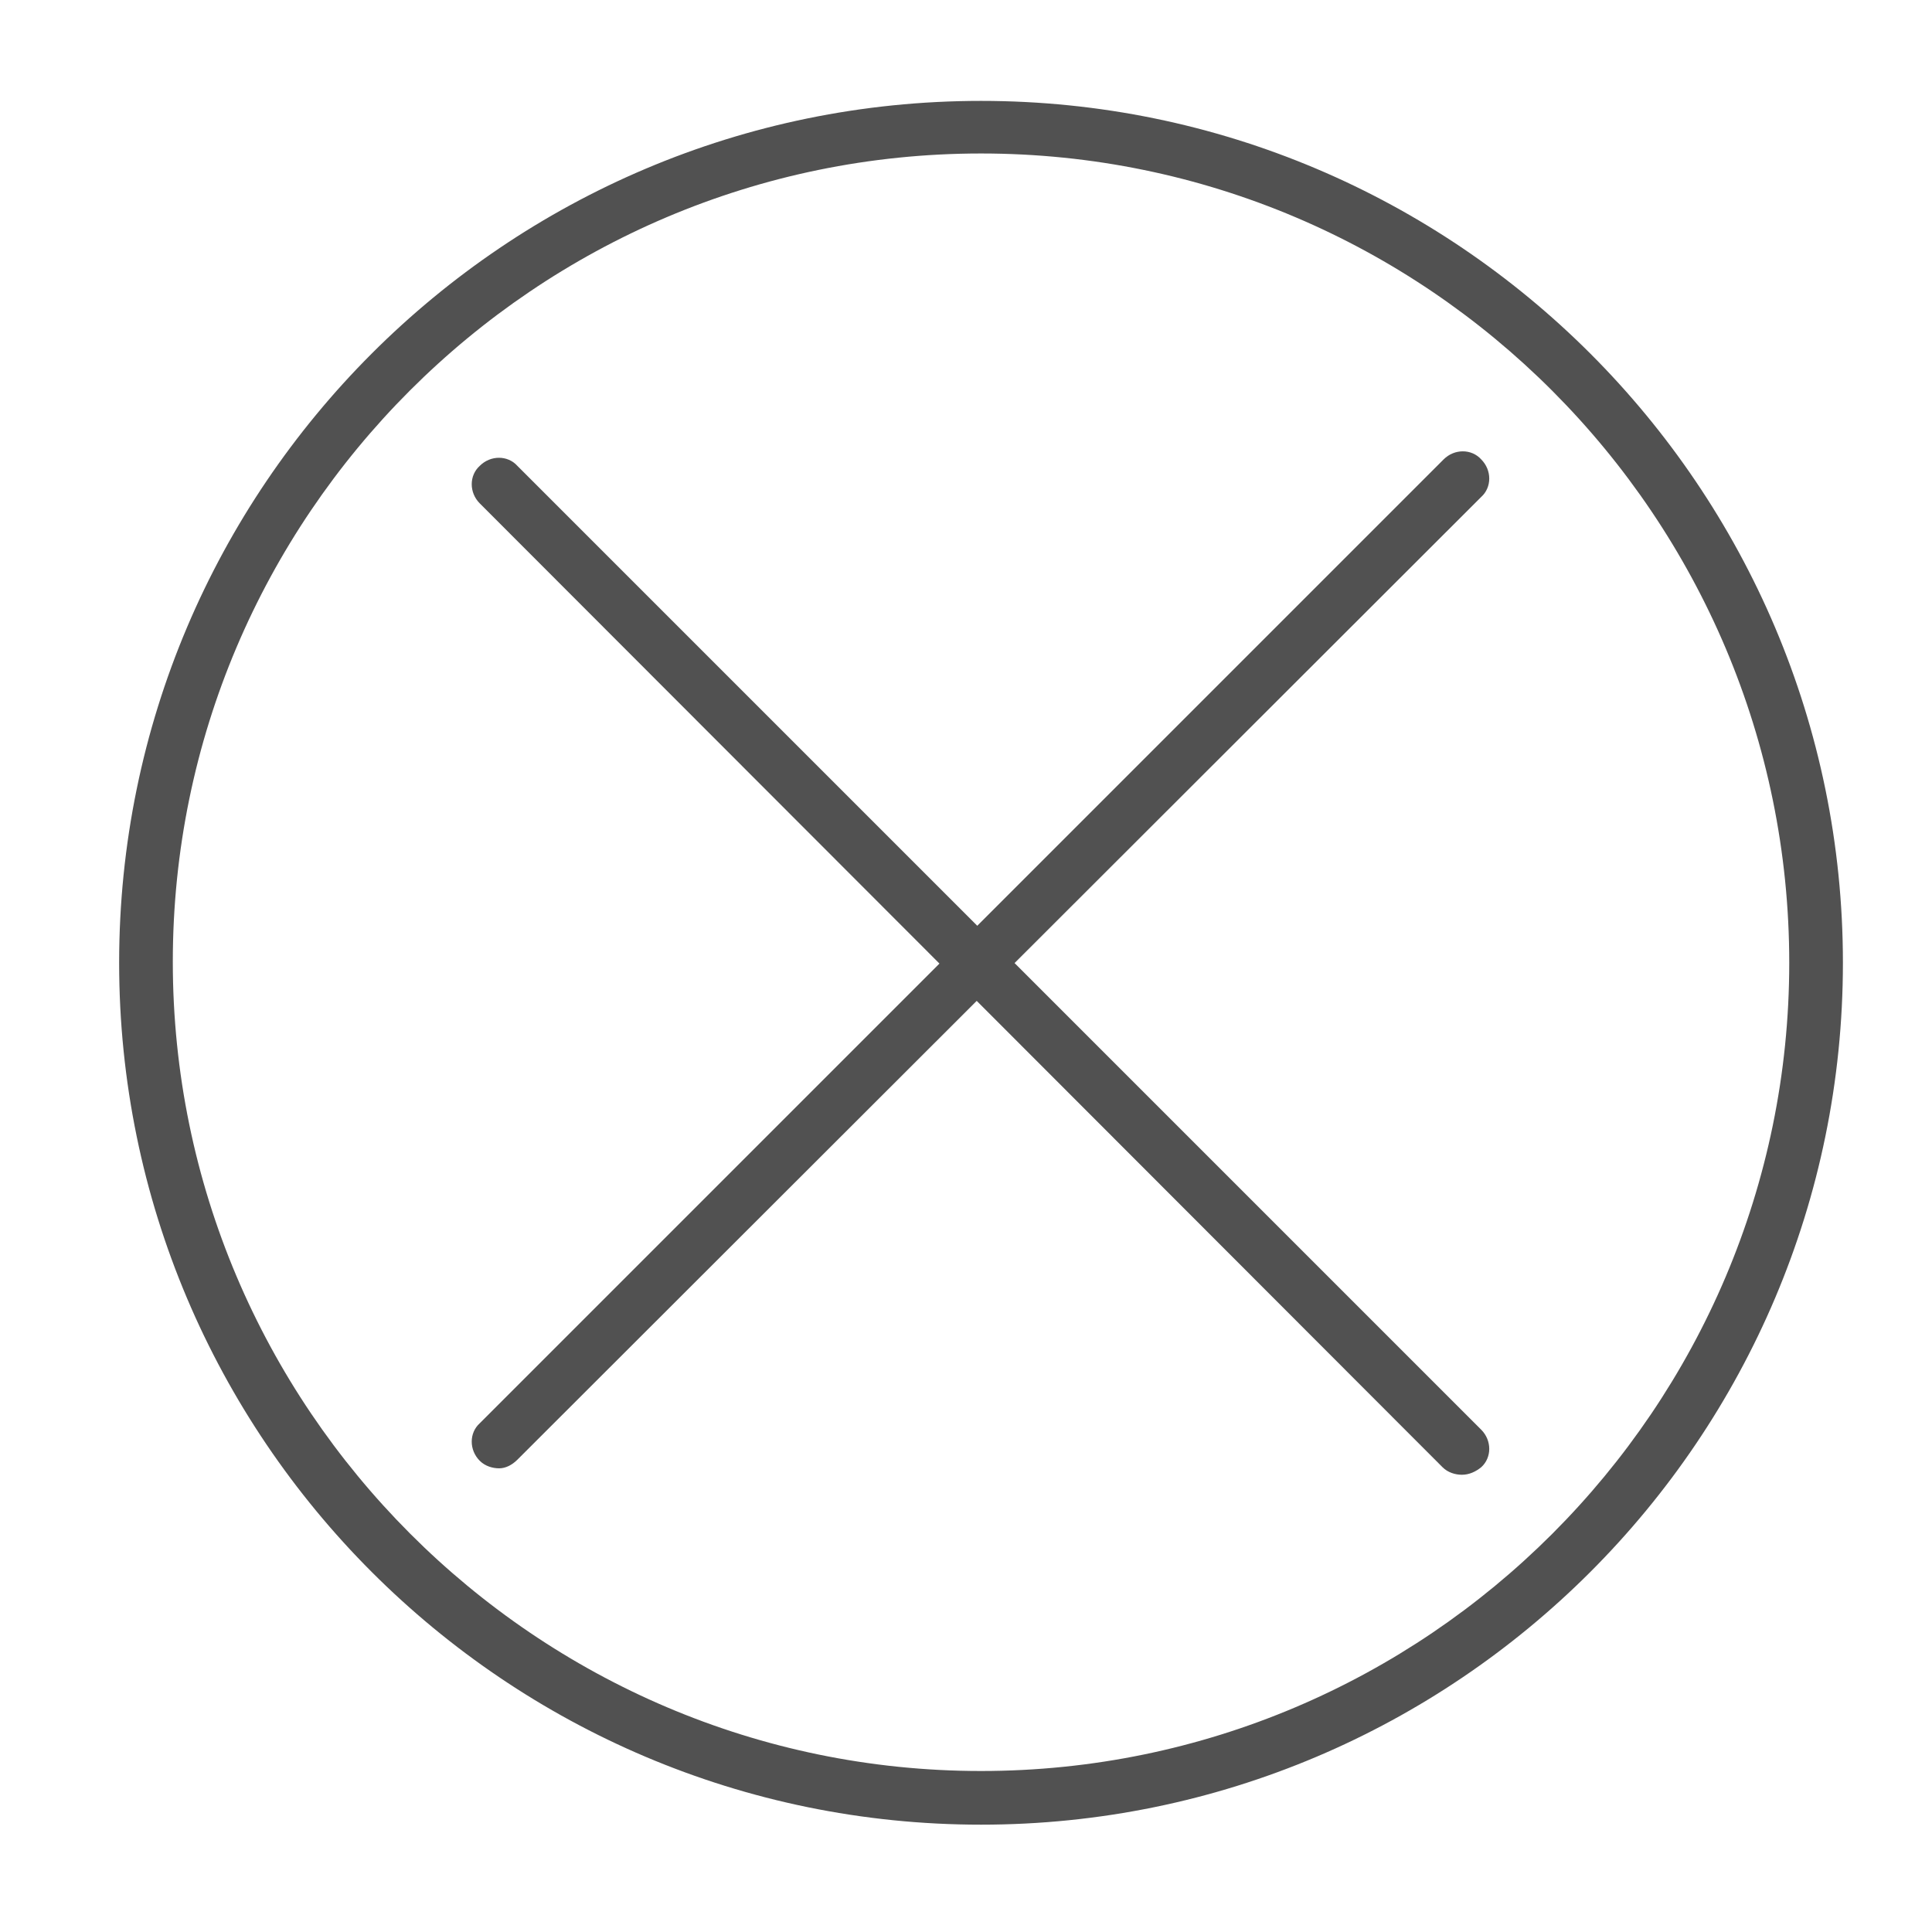 <?xml version="1.0" encoding="utf-8"?>
<!-- Generator: Adobe Illustrator 19.0.0, SVG Export Plug-In . SVG Version: 6.00 Build 0)  -->
<svg version="1.1" id="图层_1" xmlns="http://www.w3.org/2000/svg" xmlns:xlink="http://www.w3.org/1999/xlink" x="0px" y="0px"
	 viewBox="0 0 180 180" style="enable-background:new 0 0 180 180;" xml:space="preserve">
<style type="text/css">
	.st0{display:none;}
	.st1{display:inline;}
	.st2{fill:#272728;}
	.st3{fill:none;stroke:#272728;stroke-width:2;stroke-linecap:round;stroke-linejoin:round;stroke-miterlimit:10;}
	.st4{fill:#F1BE1C;}
	.st5{display:inline;fill:#F1BE1C;}
	.st6{fill:#FFFFFF;}
	.st7{display:inline;fill:#FB5B46;}
	.st8{fill:#515151;}
</style>
<g id="XMLID_137_" class="st0">
	<g id="XMLID_149_" class="st1">
		<g id="XMLID_366_">
			<path id="XMLID_6_" class="st2" d="M84,111.4H73.6c-1.5,0-2.8-1.3-2.8-2.8V97.4c0-0.6,0.4-1,1-1s1,0.4,1,1v11.1
				c0,0.4,0.4,0.8,0.8,0.8H84c0.6,0,1,0.4,1,1S84.5,111.4,84,111.4z"/>
		</g>
		<g id="XMLID_150_">
			<path id="XMLID_5_" class="st2" d="M71.8,86.4c-0.6,0-1-0.4-1-1V75c0-1.5,1.3-2.8,2.8-2.8h10.3c0.6,0,1,0.4,1,1s-0.4,1-1,1H73.6
				c-0.4,0-0.8,0.4-0.8,0.8v10.5C72.8,86,72.4,86.4,71.8,86.4z"/>
		</g>
	</g>
	<g id="XMLID_143_" class="st1">
		<g id="XMLID_145_">
			<path id="XMLID_4_" class="st2" d="M107.2,111.4H96.8c-0.6,0-1-0.4-1-1s0.4-1,1-1h10.4c0.4,0,0.8-0.4,0.8-0.8V97.4
				c0-0.6,0.4-1,1-1s1,0.4,1,1v11.1C109.9,110.1,108.7,111.4,107.2,111.4z"/>
		</g>
		<g id="XMLID_144_">
			<path id="XMLID_7_" class="st2" d="M108.9,86.4c-0.6,0-1-0.4-1-1V75c0-0.4-0.4-0.8-0.8-0.8H96.8c-0.6,0-1-0.4-1-1s0.4-1,1-1h10.3
				c1.5,0,2.8,1.3,2.8,2.8v10.5C109.9,86,109.5,86.4,108.9,86.4z"/>
		</g>
	</g>
	<g id="XMLID_141_" class="st1">
		<path id="XMLID_3_" class="st2" d="M111,92H71c-0.6,0-1-0.4-1-1s0.4-1,1-1h40c0.6,0,1,0.4,1,1S111.6,92,111,92z"/>
	</g>
</g>
<g id="XMLID_385_" class="st0">
	<g id="XMLID_407_" class="st1">
		<path id="XMLID_16_" class="st2" d="M76.7,109.1l2.6-4.3c-5.7-2.9-9.1-7.9-9.1-13.3c0-8.8,9.1-15.9,20.3-15.9
			c11.2,0,20.3,7.1,20.3,15.9s-9.1,15.9-20.3,15.9c-0.7,0-1.5,0-2.4-0.1L76.7,109.1z M90.5,77.6c-10.1,0-18.3,6.2-18.3,13.9
			c0,4.9,3.4,9.4,9,11.9l1,0.5l-1.5,2.5l7.4-1.2l0.1,0c0.9,0.1,1.7,0.1,2.4,0.1c10.1,0,18.3-6.2,18.3-13.9
			C108.9,83.8,100.7,77.6,90.5,77.6z"/>
	</g>
	<g id="XMLID_395_" class="st1">
		<path id="XMLID_13_" class="st2" d="M79,94.2c-1.6,0-2.8-1.3-2.8-2.8s1.3-2.8,2.8-2.8s2.8,1.3,2.8,2.8S80.6,94.2,79,94.2z
			 M79,90.6c-0.4,0-0.8,0.4-0.8,0.8c0,0.4,0.4,0.8,0.8,0.8s0.8-0.4,0.8-0.8C79.8,91,79.5,90.6,79,90.6z"/>
	</g>
	<g id="XMLID_394_" class="st1">
		<path id="XMLID_10_" class="st2" d="M91,94.2c-1.6,0-2.8-1.3-2.8-2.8s1.3-2.8,2.8-2.8c1.6,0,2.8,1.3,2.8,2.8S92.6,94.2,91,94.2z
			 M91,90.6c-0.4,0-0.8,0.4-0.8,0.8c0,0.4,0.4,0.8,0.8,0.8c0.4,0,0.8-0.4,0.8-0.8C91.8,91,91.5,90.6,91,90.6z"/>
	</g>
	<g id="XMLID_386_" class="st1">
		<path id="XMLID_8_" class="st2" d="M103,94.2c-1.6,0-2.8-1.3-2.8-2.8s1.3-2.8,2.8-2.8s2.8,1.3,2.8,2.8S104.6,94.2,103,94.2z
			 M103,90.6c-0.4,0-0.8,0.4-0.8,0.8c0,0.4,0.4,0.8,0.8,0.8s0.8-0.4,0.8-0.8C103.8,91,103.5,90.6,103,90.6z"/>
	</g>
</g>
<g id="XMLID_455_" class="st0">
	<g id="XMLID_458_" class="st1">
		<path id="XMLID_49_" class="st2" d="M108.5,93.2c-0.3,0-0.5-0.1-0.7-0.3L91.4,76.3L74.9,92.9c-0.4,0.4-1,0.4-1.4,0
			c-0.4-0.4-0.4-1,0-1.4l17.2-17.2c0.2-0.2,0.4-0.2,0.7-0.2c0,0,0,0,0,0c0.3,0,0.5,0,0.7,0.2l17.1,17.2c0.4,0.4,0.4,1,0,1.4
			C109,93.1,108.7,93.2,108.5,93.2z"/>
	</g>
	<g id="XMLID_457_" class="st1">
		<path id="XMLID_48_" class="st2" d="M101,106.8H81.7c-1.7,0-3-1.3-3-3V91.2c0-0.6,0.4-1,1-1s1,0.4,1,1v12.7c0,0.6,0.4,1,1,1H101
			c0.6,0,1-0.4,1-1V91.2c0-0.6,0.4-1,1-1s1,0.4,1,1v12.7C104,105.5,102.7,106.8,101,106.8z"/>
	</g>
	<g id="XMLID_456_" class="st1">
		<path id="XMLID_45_" class="st2" d="M94,106.1h-5.4c-0.4,0-0.8-0.3-0.8-0.8v-6.5c0-0.4,0.3-0.8,0.8-0.8H94c0.4,0,0.8,0.3,0.8,0.8
			v6.5C94.8,105.7,94.4,106.1,94,106.1z M89.4,104.6h3.9v-5h-3.9V104.6z"/>
	</g>
</g>
<g id="XMLID_554_" class="st0">
	<g id="XMLID_467_" class="st1">
		<g id="XMLID_468_">
			<path id="XMLID_57_" class="st2" d="M94.8,106.4c-5.2,0-9.3-4.2-9.3-9.3s4.2-9.3,9.3-9.3s9.3,4.2,9.3,9.3S100,106.4,94.8,106.4z
				 M94.8,89.7c-4,0-7.3,3.3-7.3,7.3s3.3,7.3,7.3,7.3c4,0,7.3-3.3,7.3-7.3S98.9,89.7,94.8,89.7z"/>
		</g>
	</g>
	<g id="XMLID_465_" class="st1">
		<g id="XMLID_466_">
			<path id="XMLID_52_" class="st2" d="M87,108.3h-9.1c-1.8,0-3.3-1.5-3.3-3.3V83.5c0-0.6,0.4-1,1-1h29.8c0.6,0,1,0.4,1,1v6.7
				c0,0.6-0.4,1-1,1s-1-0.4-1-1v-5.7H76.6V105c0,0.7,0.6,1.3,1.3,1.3H87c0.6,0,1,0.4,1,1S87.5,108.3,87,108.3z"/>
		</g>
	</g>
	<g id="XMLID_462_" class="st1">
		<g id="XMLID_463_">
			<path id="XMLID_53_" class="st2" d="M105.5,84.6H75.6c-0.4,0-0.8-0.2-0.9-0.6c-0.2-0.4-0.1-0.8,0.2-1.1l6.4-7.1
				c0.2-0.2,0.5-0.3,0.7-0.3h17.1c0.3,0,0.6,0.1,0.7,0.3l6.4,7.1c0.3,0.3,0.3,0.7,0.2,1.1C106.2,84.3,105.9,84.6,105.5,84.6z
				 M77.9,82.6h25.4l-4.6-5.1H82.4L77.9,82.6z"/>
		</g>
	</g>
	<g id="XMLID_459_" class="st1">
		<g id="XMLID_460_">
			<path id="XMLID_51_" class="st2" d="M79,92.4c-0.1,0-0.3,0-0.4-0.1c-0.4-0.2-0.6-0.5-0.6-0.9V84c0-0.6,0.4-1,1-1s1,0.4,1,1v5.2
				l1.4-1.2c0.4-0.3,0.9-0.3,1.3,0l1.3,1.1V84c0-0.6,0.4-1,1-1s1,0.4,1,1v7.3c0,0.4-0.2,0.7-0.6,0.9c-0.4,0.2-0.8,0.1-1.1-0.1
				l-2.3-2l-2.4,2C79.5,92.3,79.2,92.4,79,92.4z"/>
		</g>
	</g>
	<g id="XMLID_521_" class="st1">
		<g id="XMLID_524_">
			<path id="XMLID_185_" class="st3" d="M104.7,108"/>
		</g>
		<g id="XMLID_523_">
			<path id="XMLID_50_" class="st2" d="M104.7,108.2c-0.2,0-0.5-0.1-0.7-0.3l-3.8-3.5c-0.4-0.4-0.4-1-0.1-1.4c0.4-0.4,1-0.4,1.4-0.1
				l3.8,3.5c0.4,0.4,0.4,1,0.1,1.4C105.2,108.1,105,108.2,104.7,108.2z"/>
		</g>
		<g id="XMLID_522_">
			<path id="XMLID_181_" class="st3" d="M100.1,103.7"/>
		</g>
	</g>
</g>
<g id="XMLID_555_" class="st0">
	<g id="XMLID_518_" class="st1">
		<path id="XMLID_65_" class="st2" d="M102,92H81c-0.6,0-1-0.4-1-1s0.4-1,1-1h21c0.6,0,1,0.4,1,1S102.6,92,102,92z"/>
	</g>
	<g id="XMLID_517_" class="st1">
		<path id="XMLID_64_" class="st2" d="M102,98H81c-0.6,0-1-0.4-1-1s0.4-1,1-1h21c0.6,0,1,0.4,1,1S102.6,98,102,98z"/>
	</g>
	<g id="XMLID_516_" class="st1">
		<path id="XMLID_63_" class="st2" d="M102,104H81c-0.6,0-1-0.4-1-1s0.4-1,1-1h21c0.6,0,1,0.4,1,1S102.6,104,102,104z"/>
	</g>
	<g id="XMLID_515_" class="st1">
		<path id="XMLID_62_" class="st2" d="M105.8,84.6c-0.2,0-0.5-0.1-0.6-0.3l-3.3-5.3c-0.2-0.3-0.1-0.8,0.2-1c0.4-0.2,0.8-0.1,1,0.2
			l3.3,5.3c0.2,0.3,0.1,0.8-0.2,1C106,84.6,105.9,84.6,105.8,84.6z"/>
	</g>
	<g id="XMLID_500_" class="st1">
		<path id="XMLID_56_" class="st2" d="M104.9,109H77.8c-1.6,0-2.8-1.3-2.8-3V79c0-1.7,1.2-3,2.8-3H100c0.6,0,1,0.4,1,1v9h6
			c0.6,0,1,0.4,1,1v19C108,107.7,106.6,109,104.9,109z M77.8,78c-0.7,0-0.8,0.7-0.8,1v27c0,0.3,0.1,1,0.8,1h27.2
			c0.6,0,1.1-0.4,1.1-1V88h-6c-0.6,0-1-0.4-1-1v-9H77.8z"/>
	</g>
</g>
<g id="XMLID_501_" class="st0">
	<g id="XMLID_503_" class="st1">
		<g id="XMLID_513_">
			<path id="XMLID_71_" class="st2" d="M94.4,94.6c-5,0-9.1-4.1-9.1-9.2s4.1-9.2,9.1-9.2c5,0,9.1,4.1,9.1,9.2S99.4,94.6,94.4,94.6z
				 M94.4,78.2c-3.9,0-7.1,3.2-7.1,7.2s3.2,7.2,7.1,7.2c3.9,0,7.1-3.2,7.1-7.2S98.3,78.2,94.4,78.2z"/>
		</g>
		<g id="XMLID_512_">
			<path id="XMLID_69_" class="st2" d="M82,107.6c-0.6,0-1-0.4-1-1c0-7.7,6.2-14.1,13.9-14.1c0.6,0,1,0.4,1,1s-0.4,1-1,1
				c-6.5,0-11.9,5.4-11.9,12.1C83,107.2,82.6,107.6,82,107.6z"/>
		</g>
		<g id="XMLID_511_">
			<path id="XMLID_68_" class="st2" d="M107.8,107.6c-0.6,0-1-0.4-1-1c0-4.2-2.3-8.1-5.9-10.2c-0.5-0.3-0.6-0.9-0.4-1.4
				c0.3-0.5,0.9-0.6,1.4-0.4c4.2,2.5,6.9,7.1,6.9,12C108.8,107.2,108.3,107.6,107.8,107.6z"/>
		</g>
		<g id="XMLID_505_">
			<g id="XMLID_507_">
				<path id="XMLID_67_" class="st2" d="M85.5,94.4c-0.1,0-0.1,0-0.2,0c-4.3-0.8-7.4-4.6-7.4-9c0-5.1,4.1-9.2,9.1-9.2
					c0.6,0,1,0.4,1,1s-0.4,1-1,1c-3.9,0-7.1,3.2-7.1,7.2c0,3.5,2.4,6.4,5.8,7.1c0.5,0.1,0.9,0.6,0.8,1.2
					C86.4,94.1,86,94.4,85.5,94.4z"/>
			</g>
			<g id="XMLID_506_">
				<path id="XMLID_66_" class="st2" d="M74.6,107.6c-0.6,0-1-0.4-1-1c0-6.9,5.1-13.1,11.6-14.2c0.5-0.1,1.1,0.3,1.1,0.8
					c0.1,0.5-0.3,1.1-0.8,1.1c-5.6,0.9-9.9,6.3-9.9,12.2C75.6,107.2,75.1,107.6,74.6,107.6z"/>
			</g>
		</g>
	</g>
	<g id="XMLID_502_" class="st1">
		<path id="XMLID_148_" class="st3" d="M85.5,93.9"/>
	</g>
</g>
<g id="XMLID_99_" class="st0">
	<g id="XMLID_960_" class="st1">
		<polygon id="XMLID_1015_" class="st4" points="90.4,77 105.4,92 107.5,92 90.4,74.7 73.2,92 75.5,92 		"/>
		<polygon id="XMLID_1016_" class="st4" points="104,92.2 90.4,78.6 76.9,92.2 		"/>
	</g>
	<path id="XMLID_98_" class="st5" d="M79,91v12.8c0,1.1,0.6,2.2,1.7,2.2H88v-7h5v7h7c1.1,0,2-1.1,2-2.2V91H79z"/>
</g>
<g id="XMLID_100_" class="st0">
	<g id="XMLID_982_" class="st1">
		<path id="XMLID_983_" class="st4" d="M87,106.3h-9.1c-1.3,0-2.3-1-2.3-2.3V83.5h29.8v20.8c0,1.1-0.9,2-2,2H87z"/>
	</g>
	<g id="XMLID_979_" class="st1">
		<path id="XMLID_980_" class="st4" d="M105.5,82.6H75.6l6.4-7.1h17.1L105.5,82.6z"/>
	</g>
	<g id="XMLID_977_" class="st1">
		<polyline id="XMLID_978_" class="st6" points="85,83 85,90.3 82,87.8 79,90.4 79,83 		"/>
	</g>
	<g id="XMLID_988_" class="st1">
		<path id="XMLID_989_" class="st6" d="M94.8,104.4c-4.6,0-8.3-3.7-8.3-8.3s3.7-8.3,8.3-8.3c4.6,0,8.3,3.7,8.3,8.3
			S99.4,104.4,94.8,104.4z"/>
	</g>
	<g id="XMLID_984_" class="st1">
		<g id="XMLID_987_">
			<path id="XMLID_381_" class="st6" d="M104.5,106.1"/>
		</g>
		<g id="XMLID_986_">
			<path id="XMLID_374_" class="st6" d="M104.4,106.3c-0.2,0-0.5-0.1-0.7-0.3l-3.8-3.5c-0.4-0.4-0.4-1-0.1-1.4
				c0.4-0.4,1-0.4,1.4-0.1l3.8,3.5c0.4,0.4,0.4,1,0.1,1.4C105,106.2,104.7,106.3,104.4,106.3z"/>
		</g>
		<g id="XMLID_985_">
			<path id="XMLID_377_" class="st6" d="M99.9,101.8"/>
		</g>
	</g>
</g>
<g id="XMLID_101_" class="st0">
	<path id="XMLID_954_" class="st5" d="M100,87V77H77.8c-1.1,0-1.8,0.9-1.8,2v27c0,1.1,0.7,2,1.8,2h27.2c1.1,0,2.1-0.9,2.1-2V87H100z
		"/>
	<g id="XMLID_958_" class="st1">
		<path id="XMLID_382_" class="st6" d="M101.7,92h-21c-0.6,0-1-0.4-1-1s0.4-1,1-1h21c0.6,0,1,0.4,1,1S102.3,92,101.7,92z"/>
	</g>
	<g id="XMLID_957_" class="st1">
		<path id="XMLID_379_" class="st6" d="M101.7,98h-21c-0.6,0-1-0.4-1-1s0.4-1,1-1h21c0.6,0,1,0.4,1,1S102.3,98,101.7,98z"/>
	</g>
	<g id="XMLID_956_" class="st1">
		<path id="XMLID_378_" class="st6" d="M101.7,104h-21c-0.6,0-1-0.4-1-1s0.4-1,1-1h21c0.6,0,1,0.4,1,1S102.3,104,101.7,104z"/>
	</g>
	<g id="XMLID_955_" class="st1">
		<path id="XMLID_383_" class="st4" d="M105.8,84.6c-0.2,0-0.5-0.1-0.6-0.3l-3.3-5.3c-0.2-0.3-0.1-0.8,0.2-1c0.3-0.2,0.8-0.1,1,0.2
			l3.3,5.3c0.2,0.3,0.1,0.8-0.2,1C106,84.6,105.9,84.6,105.8,84.6z"/>
	</g>
</g>
<g id="XMLID_1237_" class="st0">
	<path id="XMLID_1238_" class="st7" d="M97.1,77.1c-3.7,0-6.5,2.9-6.7,6.6c0-0.3,0-0.6,0-1c0,0.3,0,0.6,0,1c-0.2-3.7-3-6.6-6.7-6.6
		c-3.8,0-7.6,3.1-7.6,6.9c0,1.8,0.2,3.8,1.6,5.6l3,3.2c0,0,4.1,4,7.1,7.5c1.3,1.5,1,0.8,2.5,3.8h0h0c1.5-3,1.3-2.3,2.5-3.8
		c3-3.5,7.1-7.4,7.1-7.4l3-3.2c1.5-1.8,1.6-3.8,1.6-5.6C104.7,80.2,100.9,77.1,97.1,77.1z"/>
</g>
<g id="XMLID_1275_" class="st0">
	<g id="XMLID_1261_" class="st1">
		<path id="XMLID_33_" class="st8" d="M87.6,150.8c-33.8,0-61.3-27.5-61.3-61.3c0-33.8,27.5-61.3,61.3-61.3c12.2,0,23.9,3.5,34,10.3
			c1.8,1.2,2.3,3.7,1.1,5.5c-1.2,1.8-3.7,2.3-5.5,1.1c-8.8-5.8-19-8.9-29.5-8.9c-29.4,0-53.3,23.9-53.3,53.3
			c0,29.4,23.9,53.3,53.3,53.3c22.1,0,42.1-13.9,49.9-34.5c0.8-2.1,3.1-3.1,5.2-2.3c2.1,0.8,3.1,3.1,2.3,5.2
			C136.1,134.9,113,150.8,87.6,150.8z"/>
	</g>
	<g id="XMLID_1273_" class="st1">
		<path id="XMLID_32_" class="st8" d="M85.8,116.7c-1,0-2.1-0.4-2.8-1.2L49.9,82.2c-1.6-1.6-1.5-4.1,0-5.7c1.6-1.6,4.1-1.5,5.7,0
			l30.5,30.8l61.5-49.7c1.7-1.4,4.2-1.1,5.6,0.6c1.4,1.7,1.1,4.2-0.6,5.6l-64.3,51.9C87.6,116.4,86.7,116.7,85.8,116.7z"/>
	</g>
</g>
<g id="XMLID_1274_" class="st0">
	<g id="XMLID_1246_" class="st1">
		<path id="XMLID_81_" class="st8" d="M91.4,168.7c-44.3,0-80.3-36-80.3-80.3S47.1,8,91.4,8s80.3,36,80.3,80.3
			S135.7,168.7,91.4,168.7z M91.4,13c-41.5,0-75.3,33.8-75.3,75.3s33.8,75.3,75.3,75.3s75.3-33.8,75.3-75.3S133,13,91.4,13z"/>
	</g>
	<g id="XMLID_1256_" class="st1">
		<g id="XMLID_1253_">
			<path id="XMLID_78_" class="st8" d="M87.5,93.7c-15.4,0-27.9-12.5-27.9-27.9s12.5-27.9,27.9-27.9c15.4,0,27.9,12.5,27.9,27.9
				S102.8,93.7,87.5,93.7z M87.5,42.9c-12.6,0-22.9,10.3-22.9,22.9c0,12.6,10.3,22.9,22.9,22.9s22.9-10.3,22.9-22.9
				C110.3,53.2,100.1,42.9,87.5,42.9z"/>
		</g>
		<g id="XMLID_1255_">
			<path id="XMLID_77_" class="st8" d="M127,134.9c-1.4,0-2.5-1.1-2.5-2.5c0-7.5-2.1-14.7-6.2-21c-0.8-1.2-0.4-2.7,0.7-3.5
				c1.2-0.8,2.7-0.4,3.5,0.7c4.6,7,7,15.2,7,23.7C129.5,133.8,128.4,134.9,127,134.9z"/>
		</g>
		<g id="XMLID_1254_">
			<path id="XMLID_76_" class="st8" d="M45.1,134.9c-1.4,0-2.5-1.1-2.5-2.5c0-24,19.5-43.4,43.4-43.4c10.3,0,20.2,3.6,28,10.3
				c1.1,0.9,1.2,2.5,0.3,3.5s-2.5,1.2-3.5,0.3c-6.9-5.9-15.7-9.1-24.8-9.1c-21.2,0-38.4,17.2-38.4,38.4
				C47.6,133.8,46.5,134.9,45.1,134.9z"/>
		</g>
		<g id="XMLID_1252_">
			<path id="XMLID_75_" class="st8" d="M87.5,139C87.4,139,87.4,139,87.5,139c-0.8,0-1.4-0.5-1.9-1l-20.7-24.4
				c-0.9-1.1-0.8-2.7,0.3-3.6c1-0.9,2.6-0.8,3.5,0.3l18.9,22.2l48.4-50c1-1,2.5-1,3.5-0.1c1,1,1,2.5,0.1,3.5l-50.3,52.1
				C88.8,138.6,88.1,139,87.5,139z"/>
		</g>
	</g>
</g>
<g id="XMLID_1268_">
	<g id="XMLID_1264_">
		<path id="XMLID_86_" class="st8" d="M91.4,170c-44.3,0-80.3-36-80.3-80.3s36-80.3,80.3-80.3s80.3,36,80.3,80.3S135.7,170,91.4,170
			z M91.4,14.3c-41.5,0-75.3,33.8-75.3,75.3S49.9,165,91.4,165s75.3-33.8,75.3-75.3S133,14.3,91.4,14.3z"/>
	</g>
	<g id="XMLID_1265_">
		<g id="XMLID_1257_">
			<path id="XMLID_85_" class="st8" d="M136.2,137.4c-0.6,0-1.3-0.2-1.8-0.7L44.7,46.9c-1-1-1-2.6,0-3.5c1-1,2.6-1,3.5,0l89.8,89.8
				c1,1,1,2.6,0,3.5C137.5,137.1,136.9,137.4,136.2,137.4z"/>
		</g>
		<g id="XMLID_1266_">
			<path id="XMLID_84_" class="st8" d="M46.5,136.8c-0.6,0-1.3-0.2-1.8-0.7c-1-1-1-2.6,0-3.5l89.8-89.8c1-1,2.6-1,3.5,0
				c1,1,1,2.6,0,3.5L48.2,136C47.7,136.5,47.1,136.8,46.5,136.8z"/>
		</g>
	</g>
</g>
</svg>
